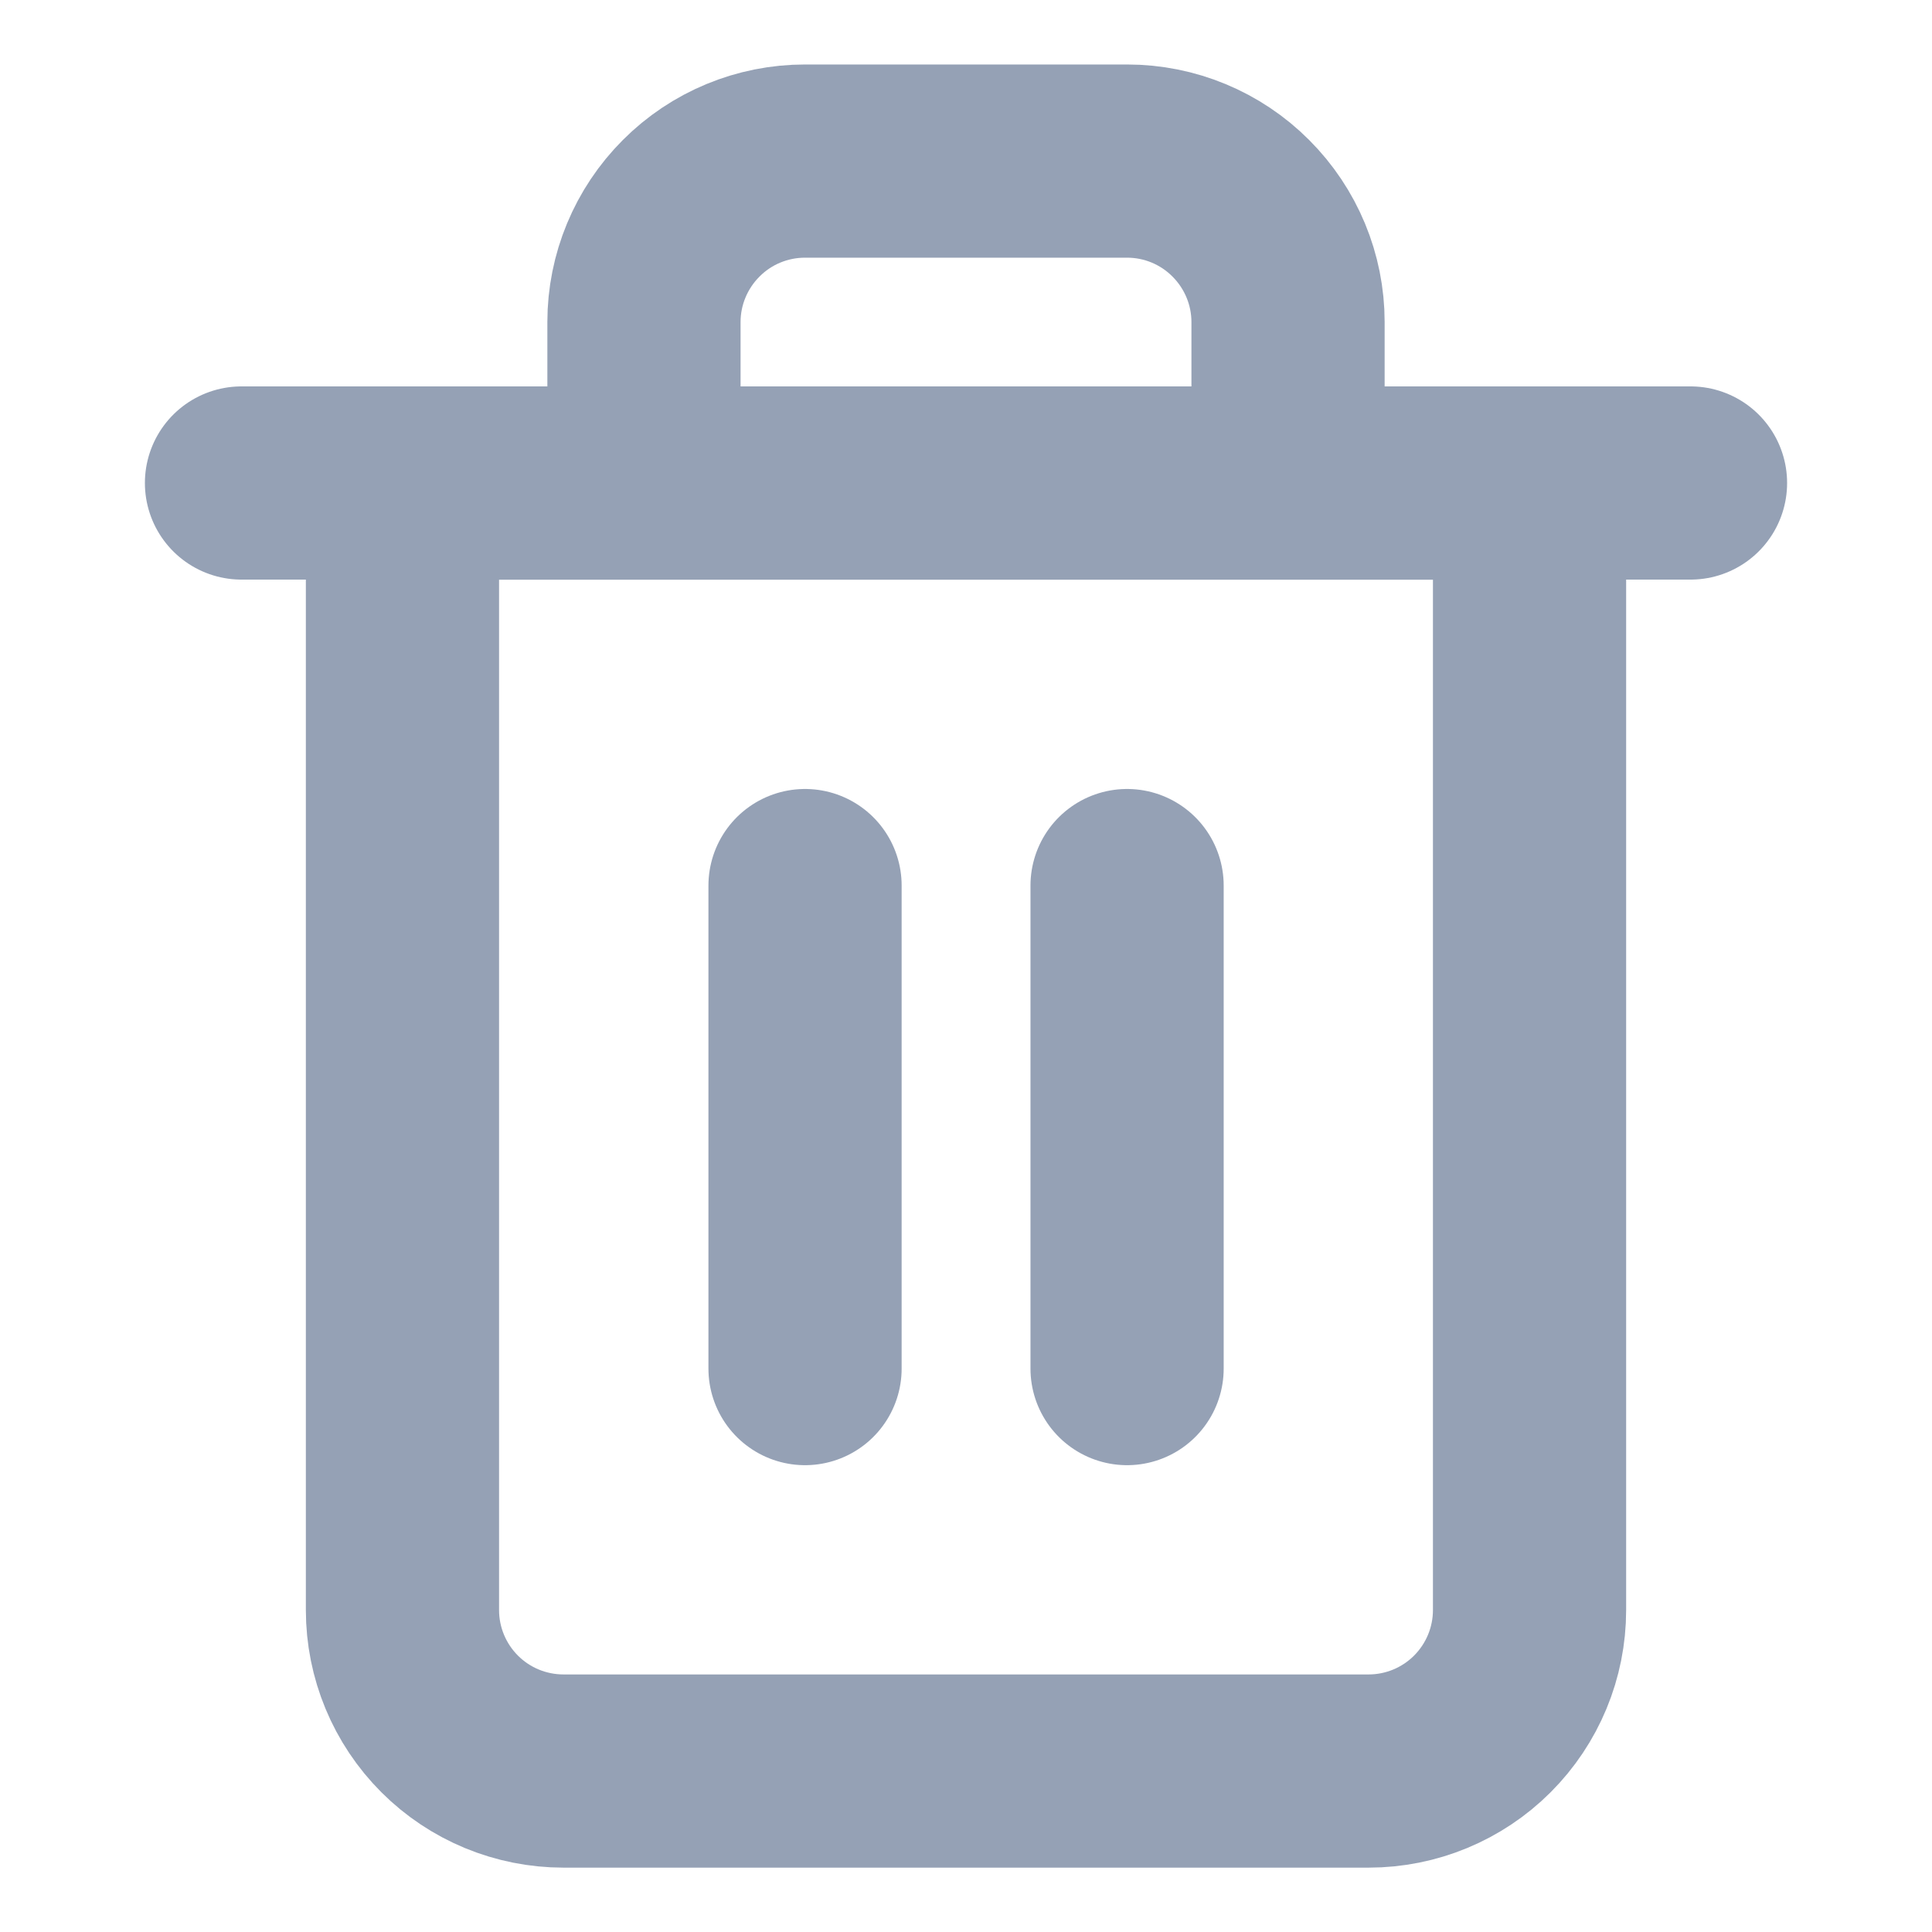 <svg width="16" height="16" viewBox="0 0 16 16" fill="none" xmlns="http://www.w3.org/2000/svg">
<path d="M2 4H3.333H14" stroke="#95A1B5" stroke-width="1.6" stroke-linecap="round" stroke-linejoin="round"/>
<path d="M5.333 4.001V2.667C5.333 2.314 5.474 1.975 5.724 1.725C5.974 1.474 6.313 1.334 6.667 1.334H9.334C9.687 1.334 10.026 1.474 10.276 1.725C10.526 1.975 10.667 2.314 10.667 2.667V4.001M12.667 4.001V13.334C12.667 13.688 12.526 14.027 12.276 14.277C12.026 14.527 11.687 14.667 11.334 14.667H4.667C4.313 14.667 3.974 14.527 3.724 14.277C3.474 14.027 3.333 13.688 3.333 13.334V4.001H12.667Z" stroke="#95A1B5" stroke-width="1.6" stroke-linecap="round" stroke-linejoin="round"/>
<path d="M9.334 7.334V11.334" stroke="#95A1B5" stroke-width="1.6" stroke-linecap="round" stroke-linejoin="round"/>
<path d="M6.667 7.334V11.334" stroke="#95A1B5" stroke-width="1.6" stroke-linecap="round" stroke-linejoin="round"/>
</svg>
